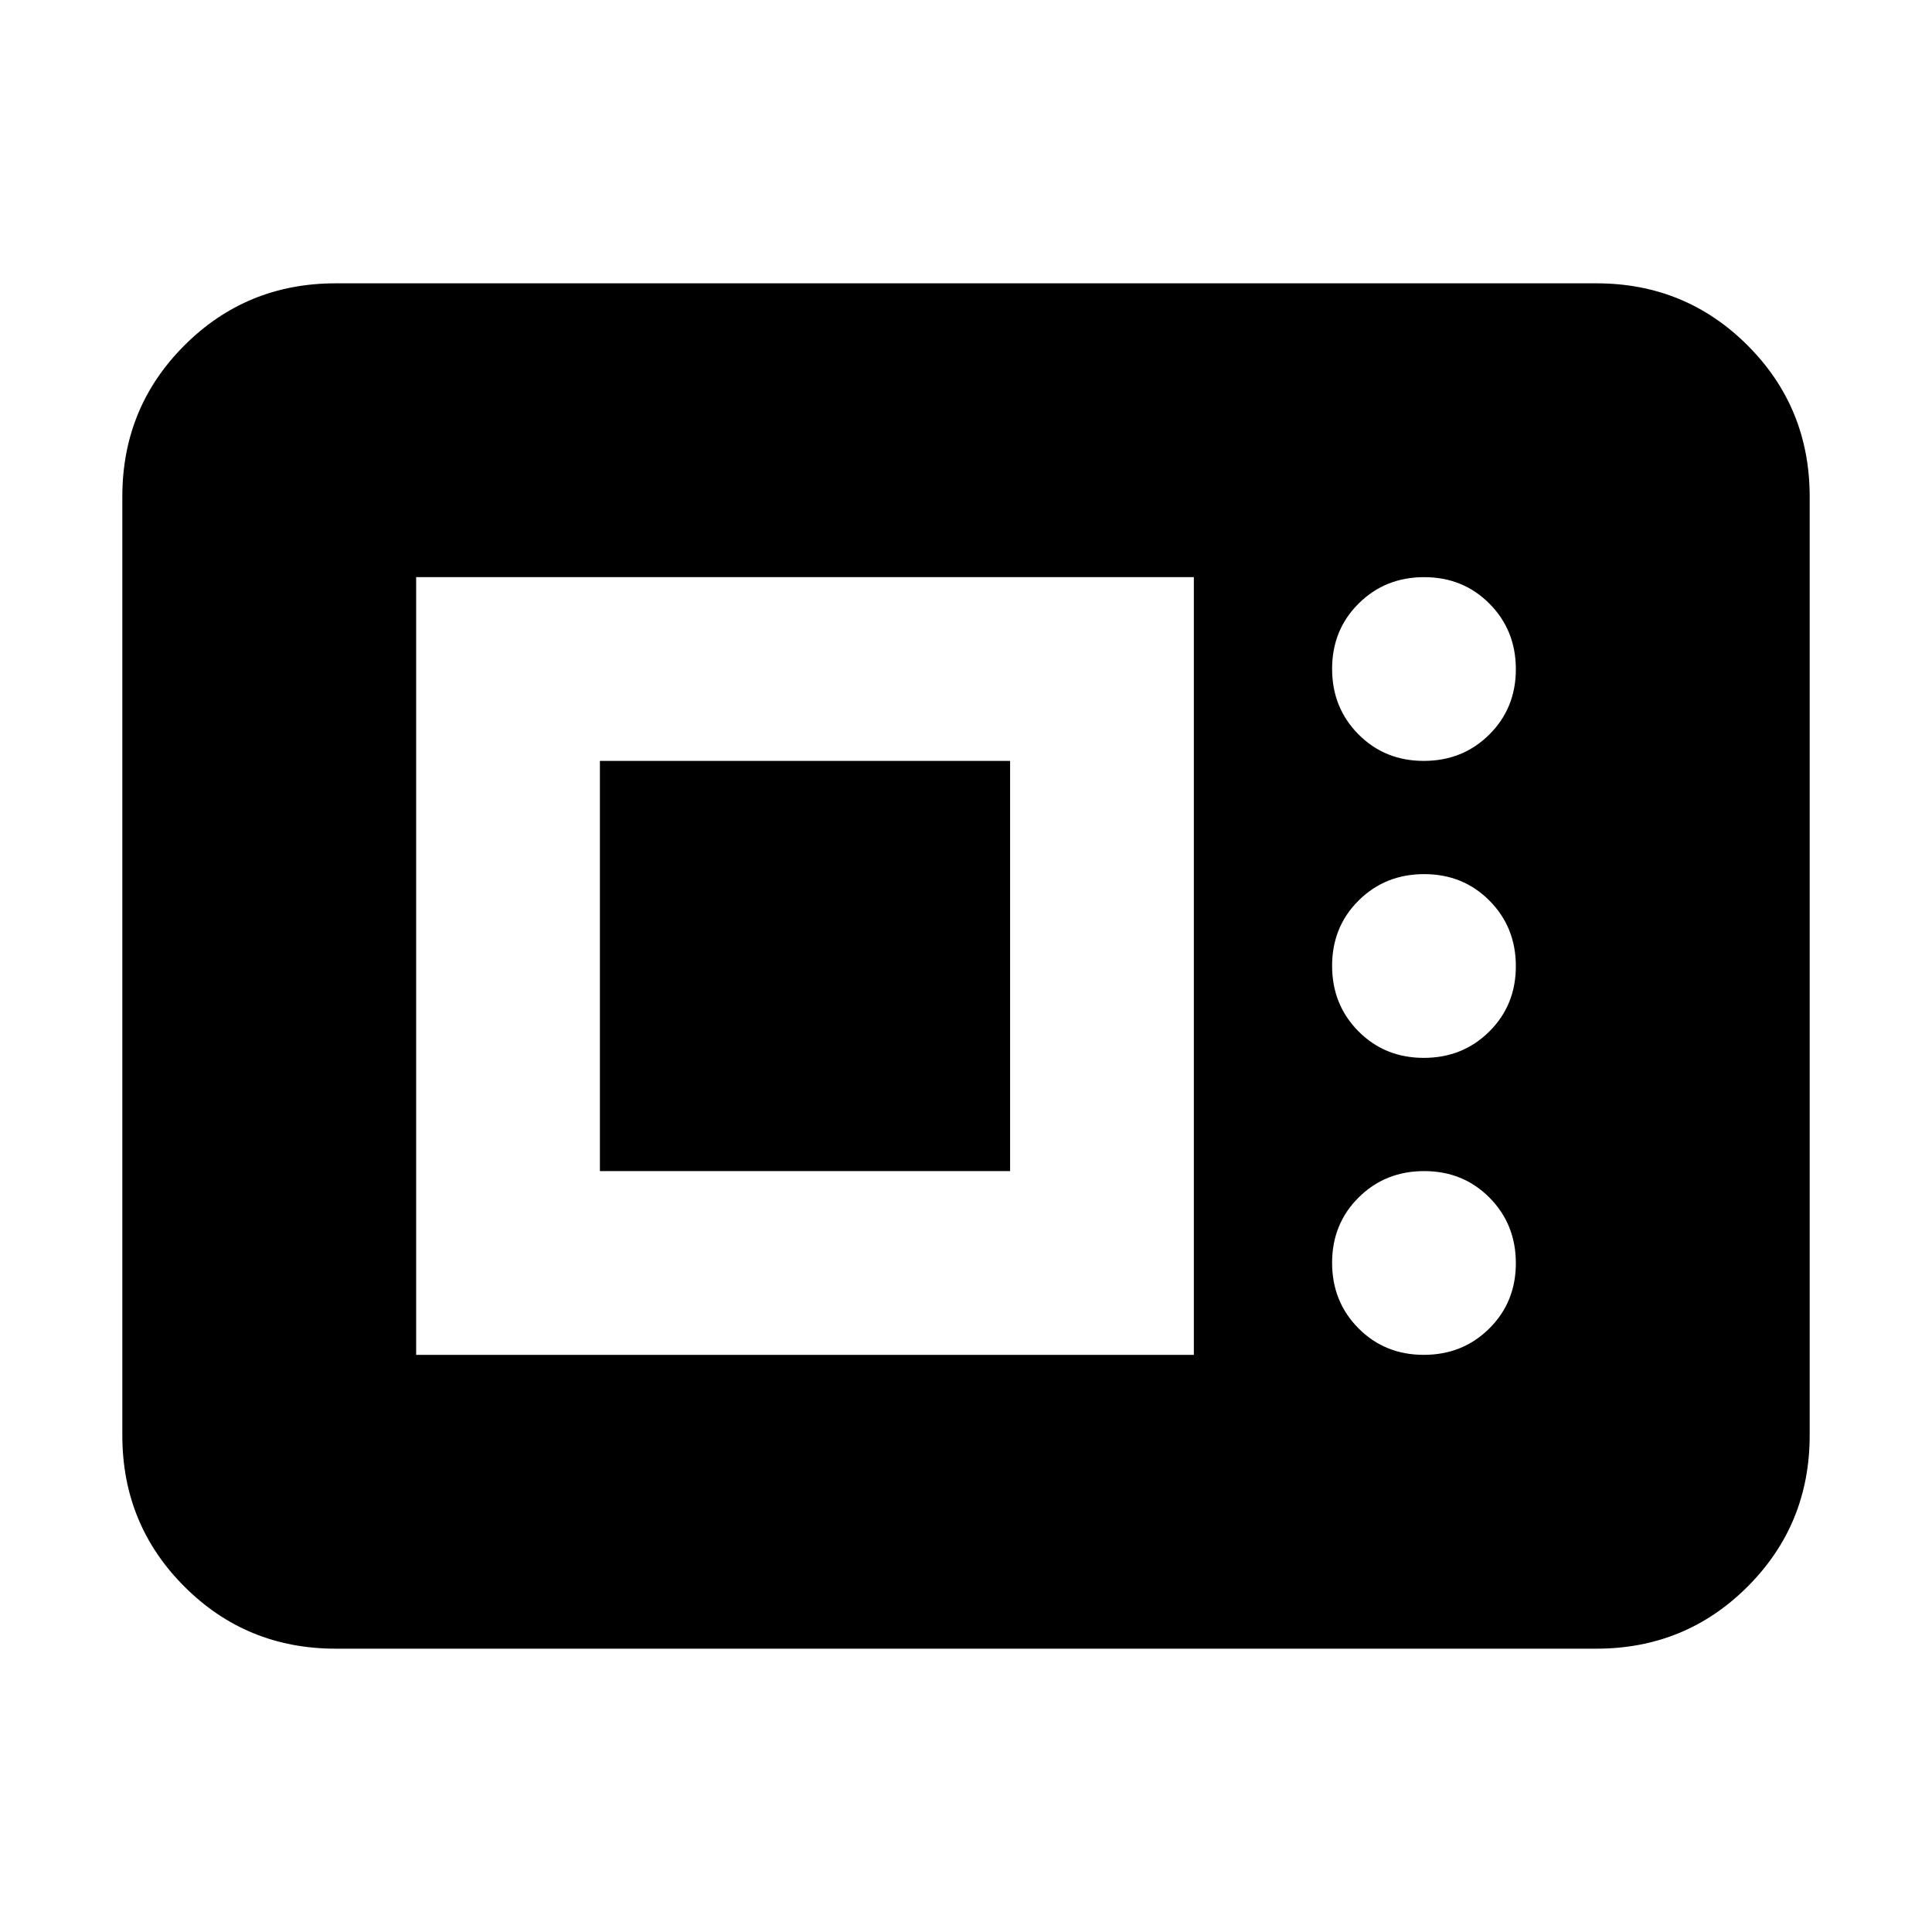 <svg xmlns="http://www.w3.org/2000/svg" height="24" viewBox="0 -960 960 960" width="24"><path d="M166.783-140.782q-44.305 0-75.153-30.848-30.848-30.848-30.848-75.153v-466.434q0-44.305 30.848-75.153 30.848-30.848 75.153-30.848h626.434q44.305 0 75.153 30.848 30.848 30.848 30.848 75.153v466.434q0 44.305-30.848 75.153-30.848 30.848-75.153 30.848H166.783Zm40-146.001h386.434v-386.434H206.783v386.434Zm500.682 0q19.361 0 32.556-13.097 13.196-13.096 13.196-32.456 0-19.36-13.097-32.556-13.096-13.196-32.456-13.196-19.36 0-32.556 13.097-13.196 13.096-13.196 32.456 0 19.361 13.097 32.556 13.096 13.196 32.456 13.196Zm-409.377-91.305v-203.824h203.824v203.824H298.088Zm409.377-56.26q19.361 0 32.556-13.096 13.196-13.097 13.196-32.457t-13.097-32.556q-13.096-13.195-32.456-13.195-19.36 0-32.556 13.096-13.196 13.097-13.196 32.457t13.097 32.556q13.096 13.195 32.456 13.195Zm0-147.564q19.361 0 32.556-13.097 13.196-13.096 13.196-32.456 0-19.361-13.097-32.556-13.096-13.196-32.456-13.196-19.36 0-32.556 13.097-13.196 13.096-13.196 32.456 0 19.36 13.097 32.556 13.096 13.196 32.456 13.196Z"/></svg>